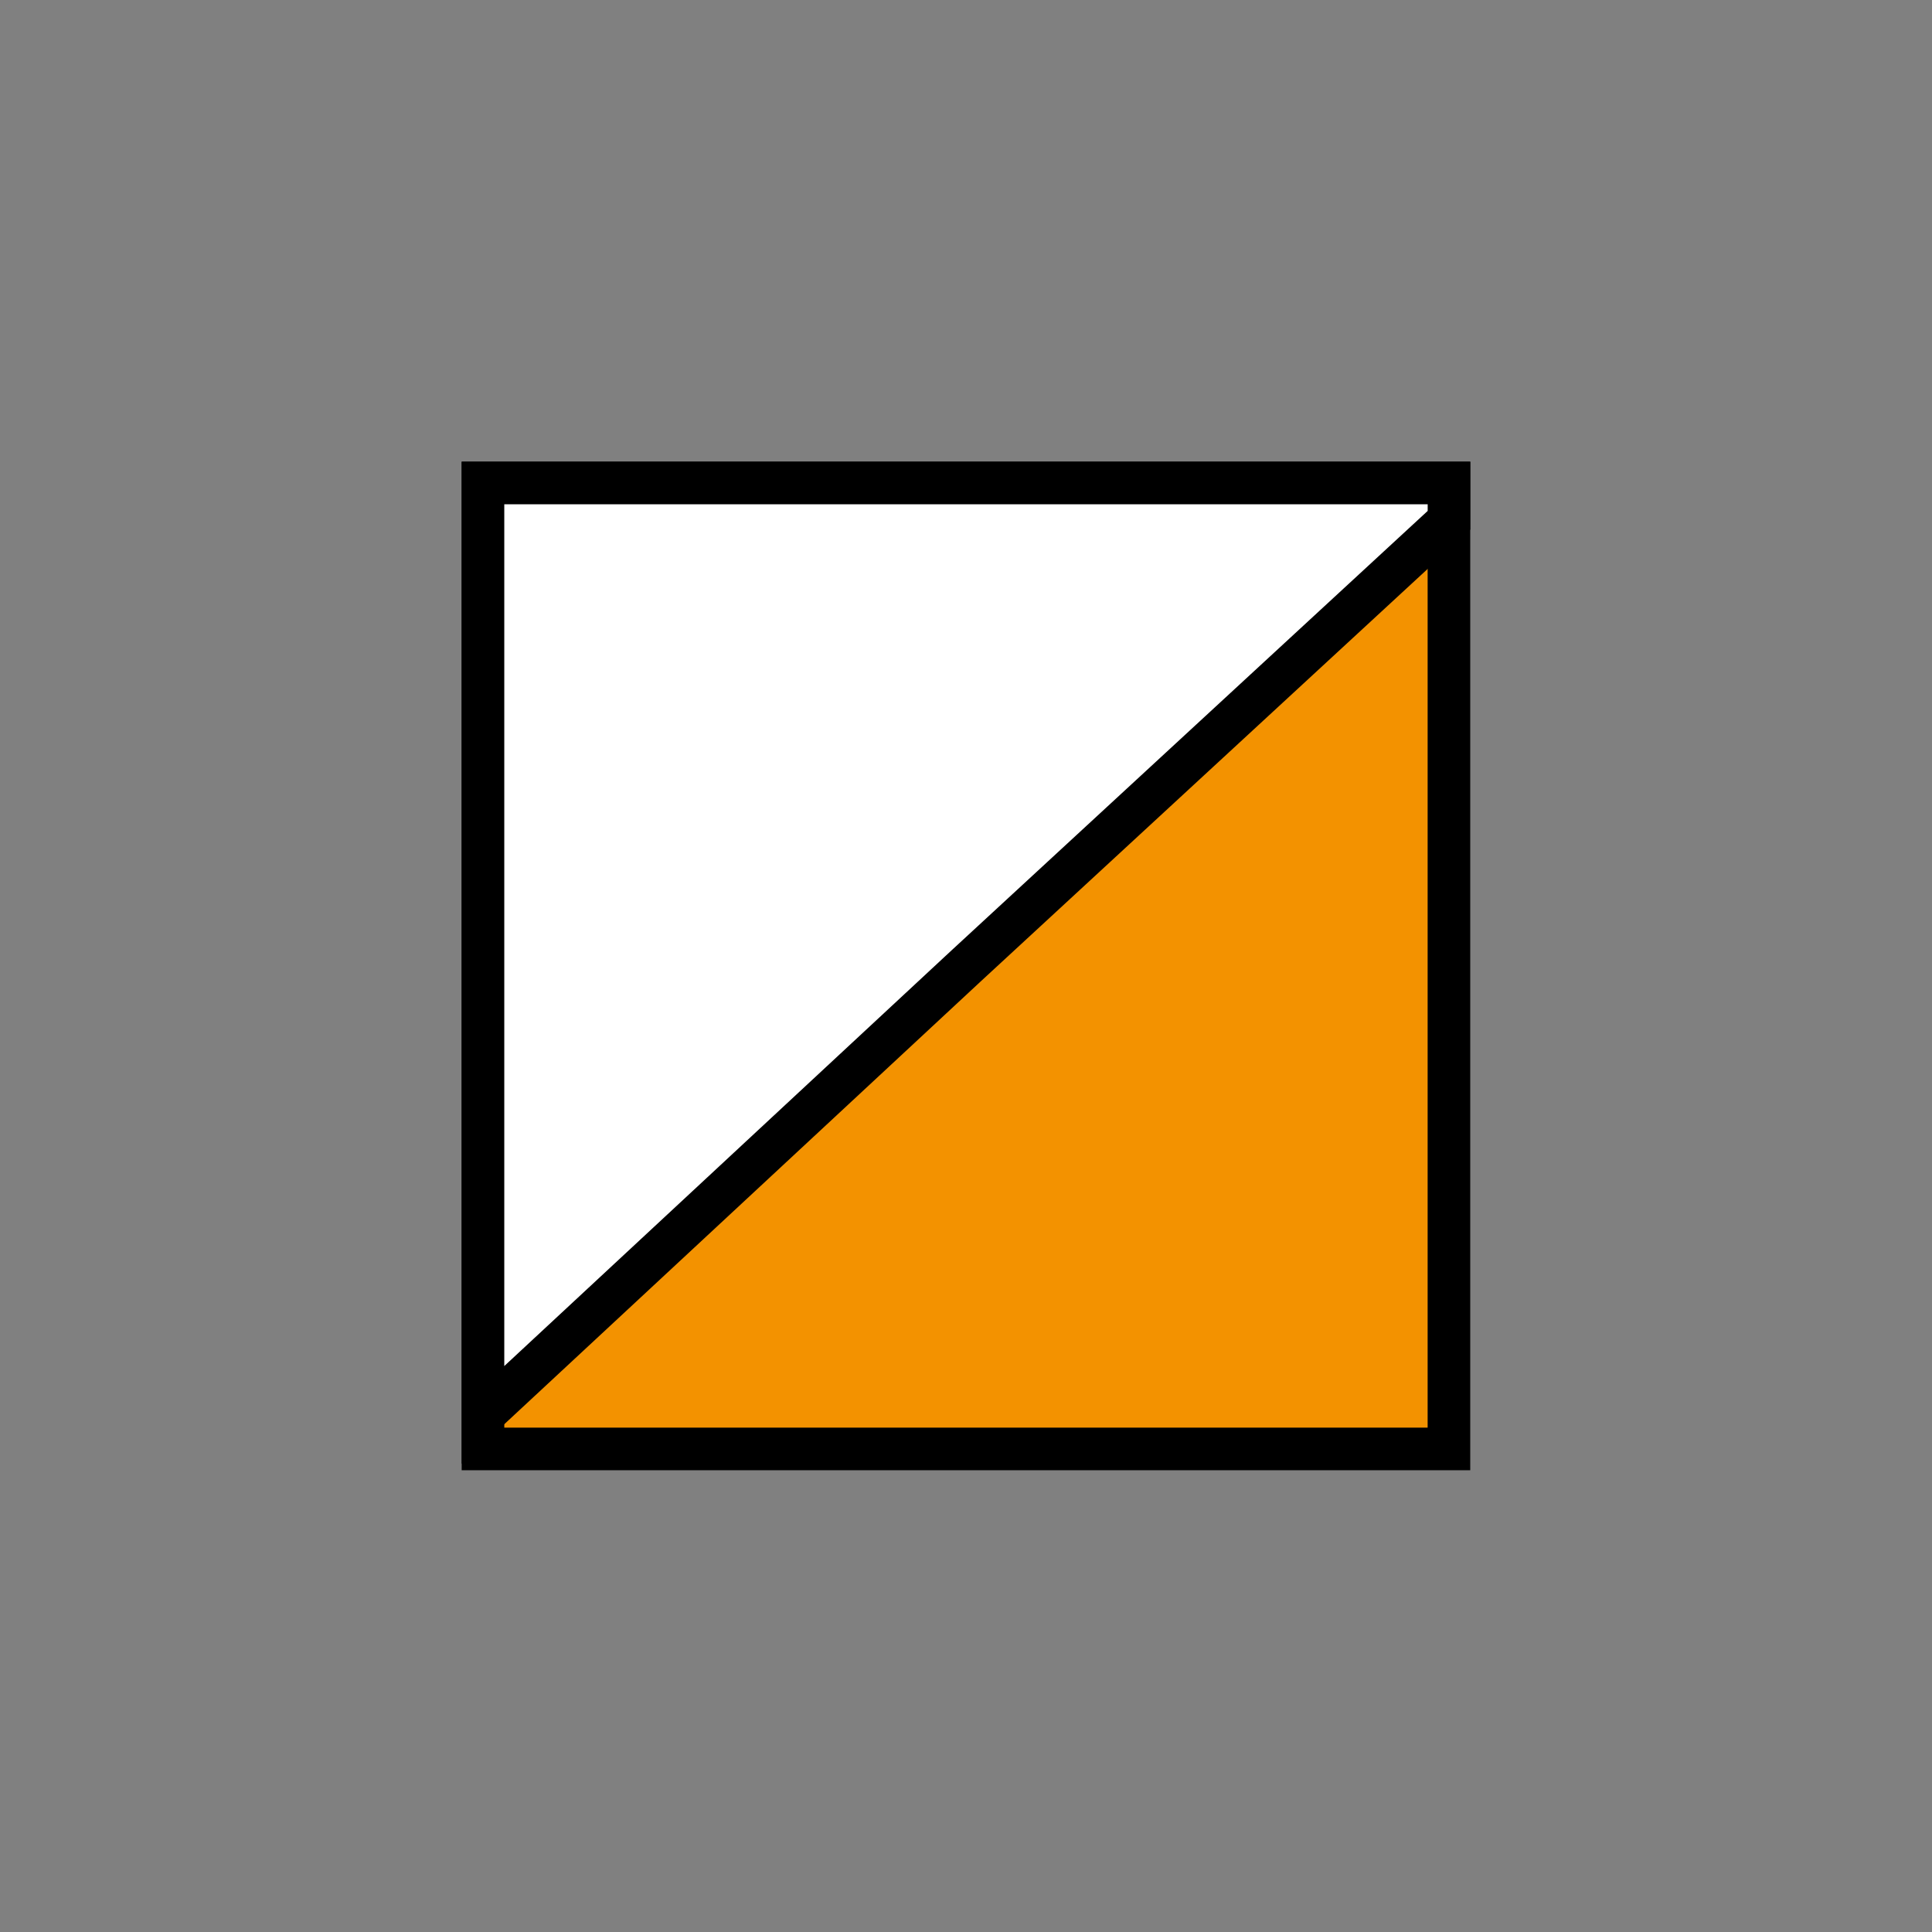 <?xml version="1.0" encoding="utf-8"?>
<!-- Generator: Adobe Illustrator 15.0.0, SVG Export Plug-In . SVG Version: 6.00 Build 0)  -->
<!DOCTYPE svg PUBLIC "-//W3C//DTD SVG 1.1//EN" "http://www.w3.org/Graphics/SVG/1.1/DTD/svg11.dtd">
<svg version="1.1" id="Слой_1" xmlns="http://www.w3.org/2000/svg" xmlns:xlink="http://www.w3.org/1999/xlink" x="0px" y="0px"
	 width="45.35px" height="45.35px" viewBox="0 0 45.35 45.35" enable-background="new 0 0 45.35 45.35" xml:space="preserve">
<rect x="0" y="0" width="45.35" height="45.35" fill="#808080" stroke="none"/>
<rect x="11.337" y="11.337" fill="#F39200" stroke="#000000" stroke-miterlimit="10" width="22.674" height="22.674"/>
<polygon fill="#FFFFFF" stroke="#000000" stroke-miterlimit="10" points="11.337,33.213 22.675,22.675 34.012,12.212 34.012,11.337 
	11.337,11.337 "/>
</svg>
